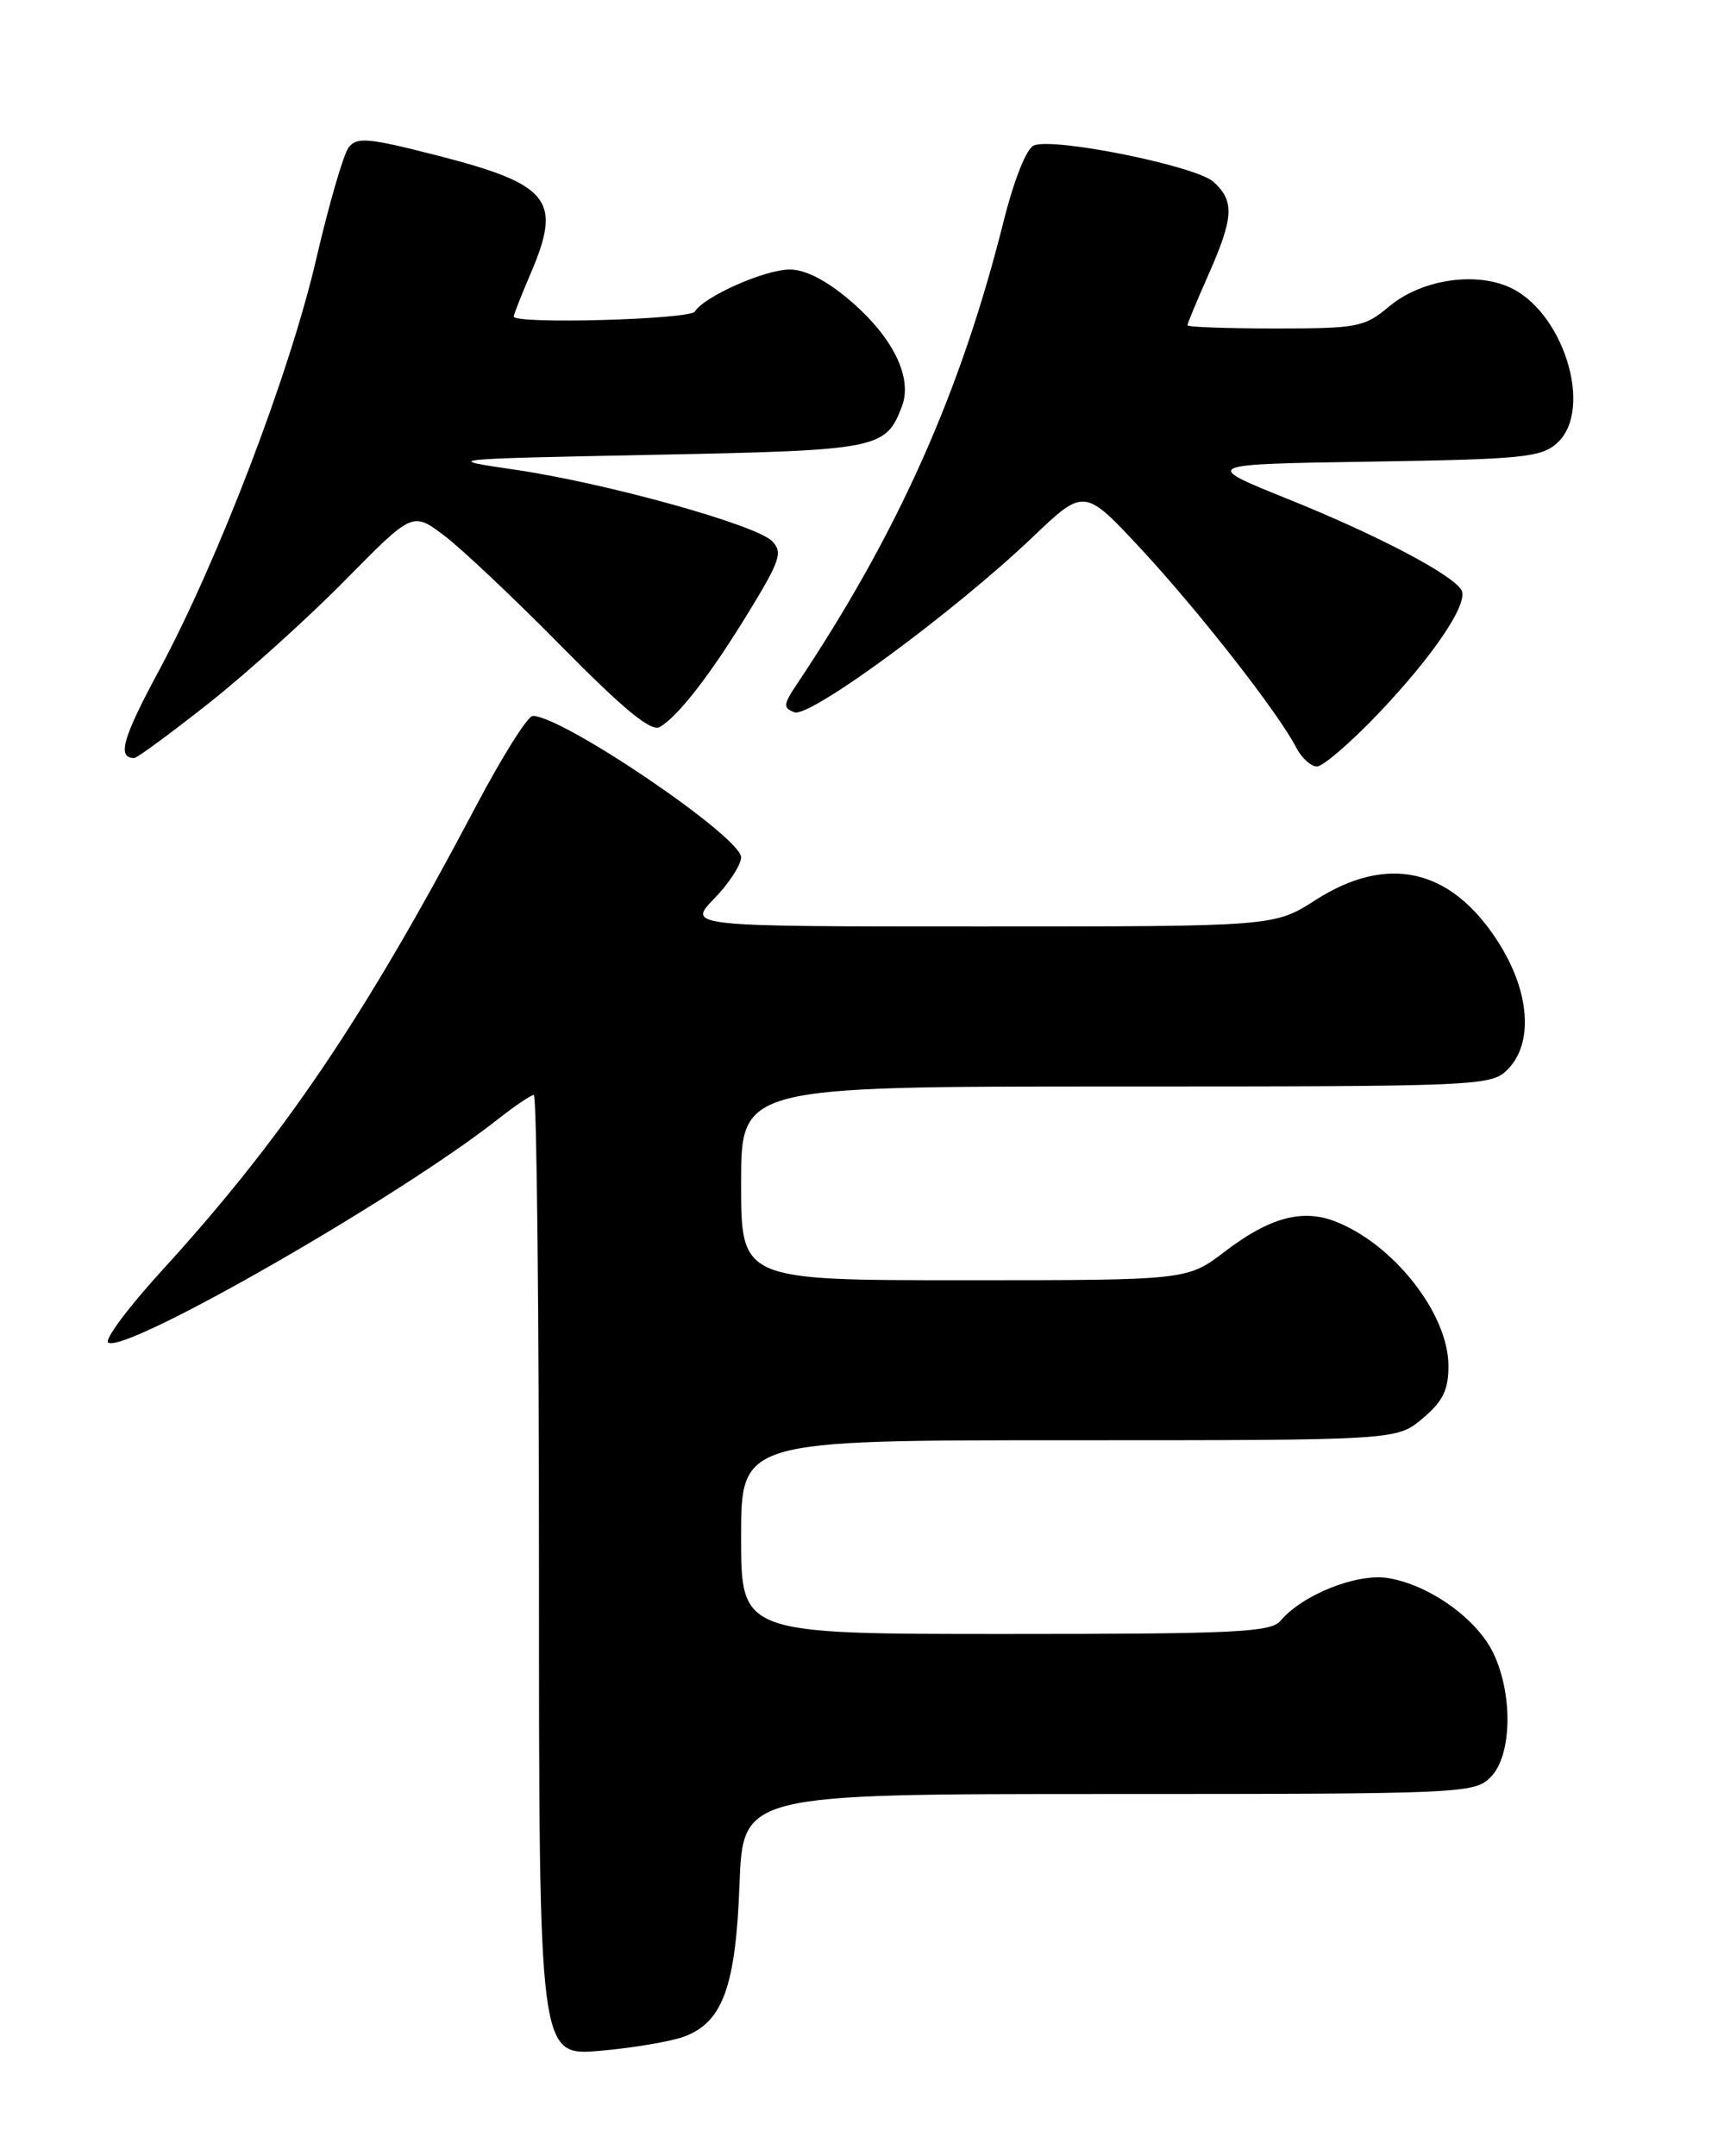 <?xml version="1.0" encoding="UTF-8" standalone="no"?>
<!DOCTYPE svg PUBLIC "-//W3C//DTD SVG 1.1//EN" "http://www.w3.org/Graphics/SVG/1.1/DTD/svg11.dtd" >
<svg xmlns="http://www.w3.org/2000/svg" xmlns:xlink="http://www.w3.org/1999/xlink" version="1.1" viewBox="0 0 204 256">
 <g >
 <path fill="currentColor"
d=" M 81.30 241.78 C 85.83 240.06 87.36 235.83 87.81 223.75 C 88.22 213.00 88.22 213.00 131.61 213.00 C 173.67 213.00 175.06 212.94 177.00 211.00 C 179.52 208.48 179.69 201.26 177.34 196.31 C 175.40 192.21 169.71 188.15 164.80 187.36 C 161.14 186.76 154.61 189.36 152.06 192.43 C 150.92 193.80 146.70 194.00 119.38 194.00 C 88.00 194.00 88.00 194.00 88.00 182.50 C 88.00 171.00 88.00 171.00 126.92 171.00 C 165.85 171.00 165.85 171.00 168.92 168.41 C 171.33 166.39 172.00 165.03 171.99 162.16 C 171.99 155.97 165.42 147.63 158.47 144.99 C 154.58 143.51 150.70 144.58 145.45 148.59 C 140.98 152.00 140.98 152.00 114.49 152.00 C 88.00 152.00 88.00 152.00 88.00 140.50 C 88.00 129.00 88.00 129.00 132.50 129.00 C 175.67 129.00 177.06 128.94 179.00 127.00 C 182.13 123.87 181.67 117.71 177.87 111.80 C 172.29 103.09 164.76 101.38 156.21 106.86 C 151.32 110.00 151.32 110.00 116.47 110.00 C 81.61 110.00 81.61 110.00 84.80 106.70 C 86.56 104.89 88.00 102.68 88.00 101.79 C 88.00 99.37 66.82 85.00 63.26 85.00 C 62.66 85.00 59.62 89.84 56.50 95.75 C 43.25 120.87 33.65 135.05 19.22 150.86 C 15.21 155.25 12.35 159.10 12.85 159.41 C 14.98 160.72 47.36 142.16 59.14 132.87 C 61.15 131.29 63.06 130.00 63.39 130.00 C 63.73 130.00 64.00 155.68 64.00 187.06 C 64.00 244.12 64.00 244.12 71.25 243.49 C 75.24 243.14 79.76 242.37 81.30 241.78 Z  M 163.64 84.75 C 170.28 77.78 174.46 71.55 173.52 70.03 C 172.35 68.15 163.52 63.52 153.08 59.31 C 142.66 55.12 142.66 55.12 162.73 54.81 C 180.80 54.53 183.00 54.31 184.90 52.60 C 189.32 48.58 185.57 36.72 179.02 34.01 C 174.79 32.25 168.62 33.30 164.93 36.40 C 162.04 38.84 161.19 39.00 151.42 39.00 C 145.69 39.00 141.00 38.83 141.00 38.62 C 141.00 38.42 142.12 35.71 143.50 32.60 C 146.50 25.81 146.61 23.86 144.09 21.59 C 142.03 19.71 125.25 16.31 122.78 17.26 C 121.90 17.59 120.43 21.27 119.17 26.28 C 114.07 46.62 106.62 63.28 94.62 81.24 C 93.00 83.65 92.97 84.05 94.33 84.57 C 96.15 85.27 113.33 72.63 122.62 63.77 C 128.75 57.93 128.75 57.93 135.52 65.21 C 142.39 72.61 151.81 84.66 153.91 88.75 C 154.55 89.99 155.66 91.00 156.38 91.00 C 157.10 91.00 160.36 88.19 163.64 84.75 Z  M 24.81 83.48 C 29.34 79.89 36.64 73.31 41.02 68.85 C 48.99 60.76 48.99 60.76 52.75 63.59 C 54.81 65.15 61.10 71.08 66.71 76.78 C 74.07 84.24 77.32 86.91 78.34 86.32 C 80.55 85.03 84.36 80.11 88.94 72.61 C 92.65 66.53 92.97 65.55 91.67 64.24 C 89.71 62.28 71.87 57.33 61.10 55.76 C 52.55 54.51 52.65 54.50 77.60 54.00 C 104.39 53.47 105.17 53.31 107.10 48.24 C 108.39 44.84 106.05 40.05 100.95 35.69 C 98.16 33.30 95.63 32.00 93.78 32.00 C 90.83 32.00 83.62 35.19 82.51 36.99 C 81.92 37.94 61.00 38.52 61.00 37.58 C 61.00 37.35 61.90 35.07 63.00 32.50 C 66.77 23.71 65.33 21.90 51.83 18.44 C 43.70 16.36 42.36 16.24 41.39 17.52 C 40.78 18.33 39.05 24.28 37.55 30.75 C 34.41 44.30 25.95 66.44 18.89 79.59 C 14.54 87.67 13.88 90.00 15.94 90.00 C 16.28 90.00 20.27 87.06 24.81 83.48 Z "/>
</g>
</svg>